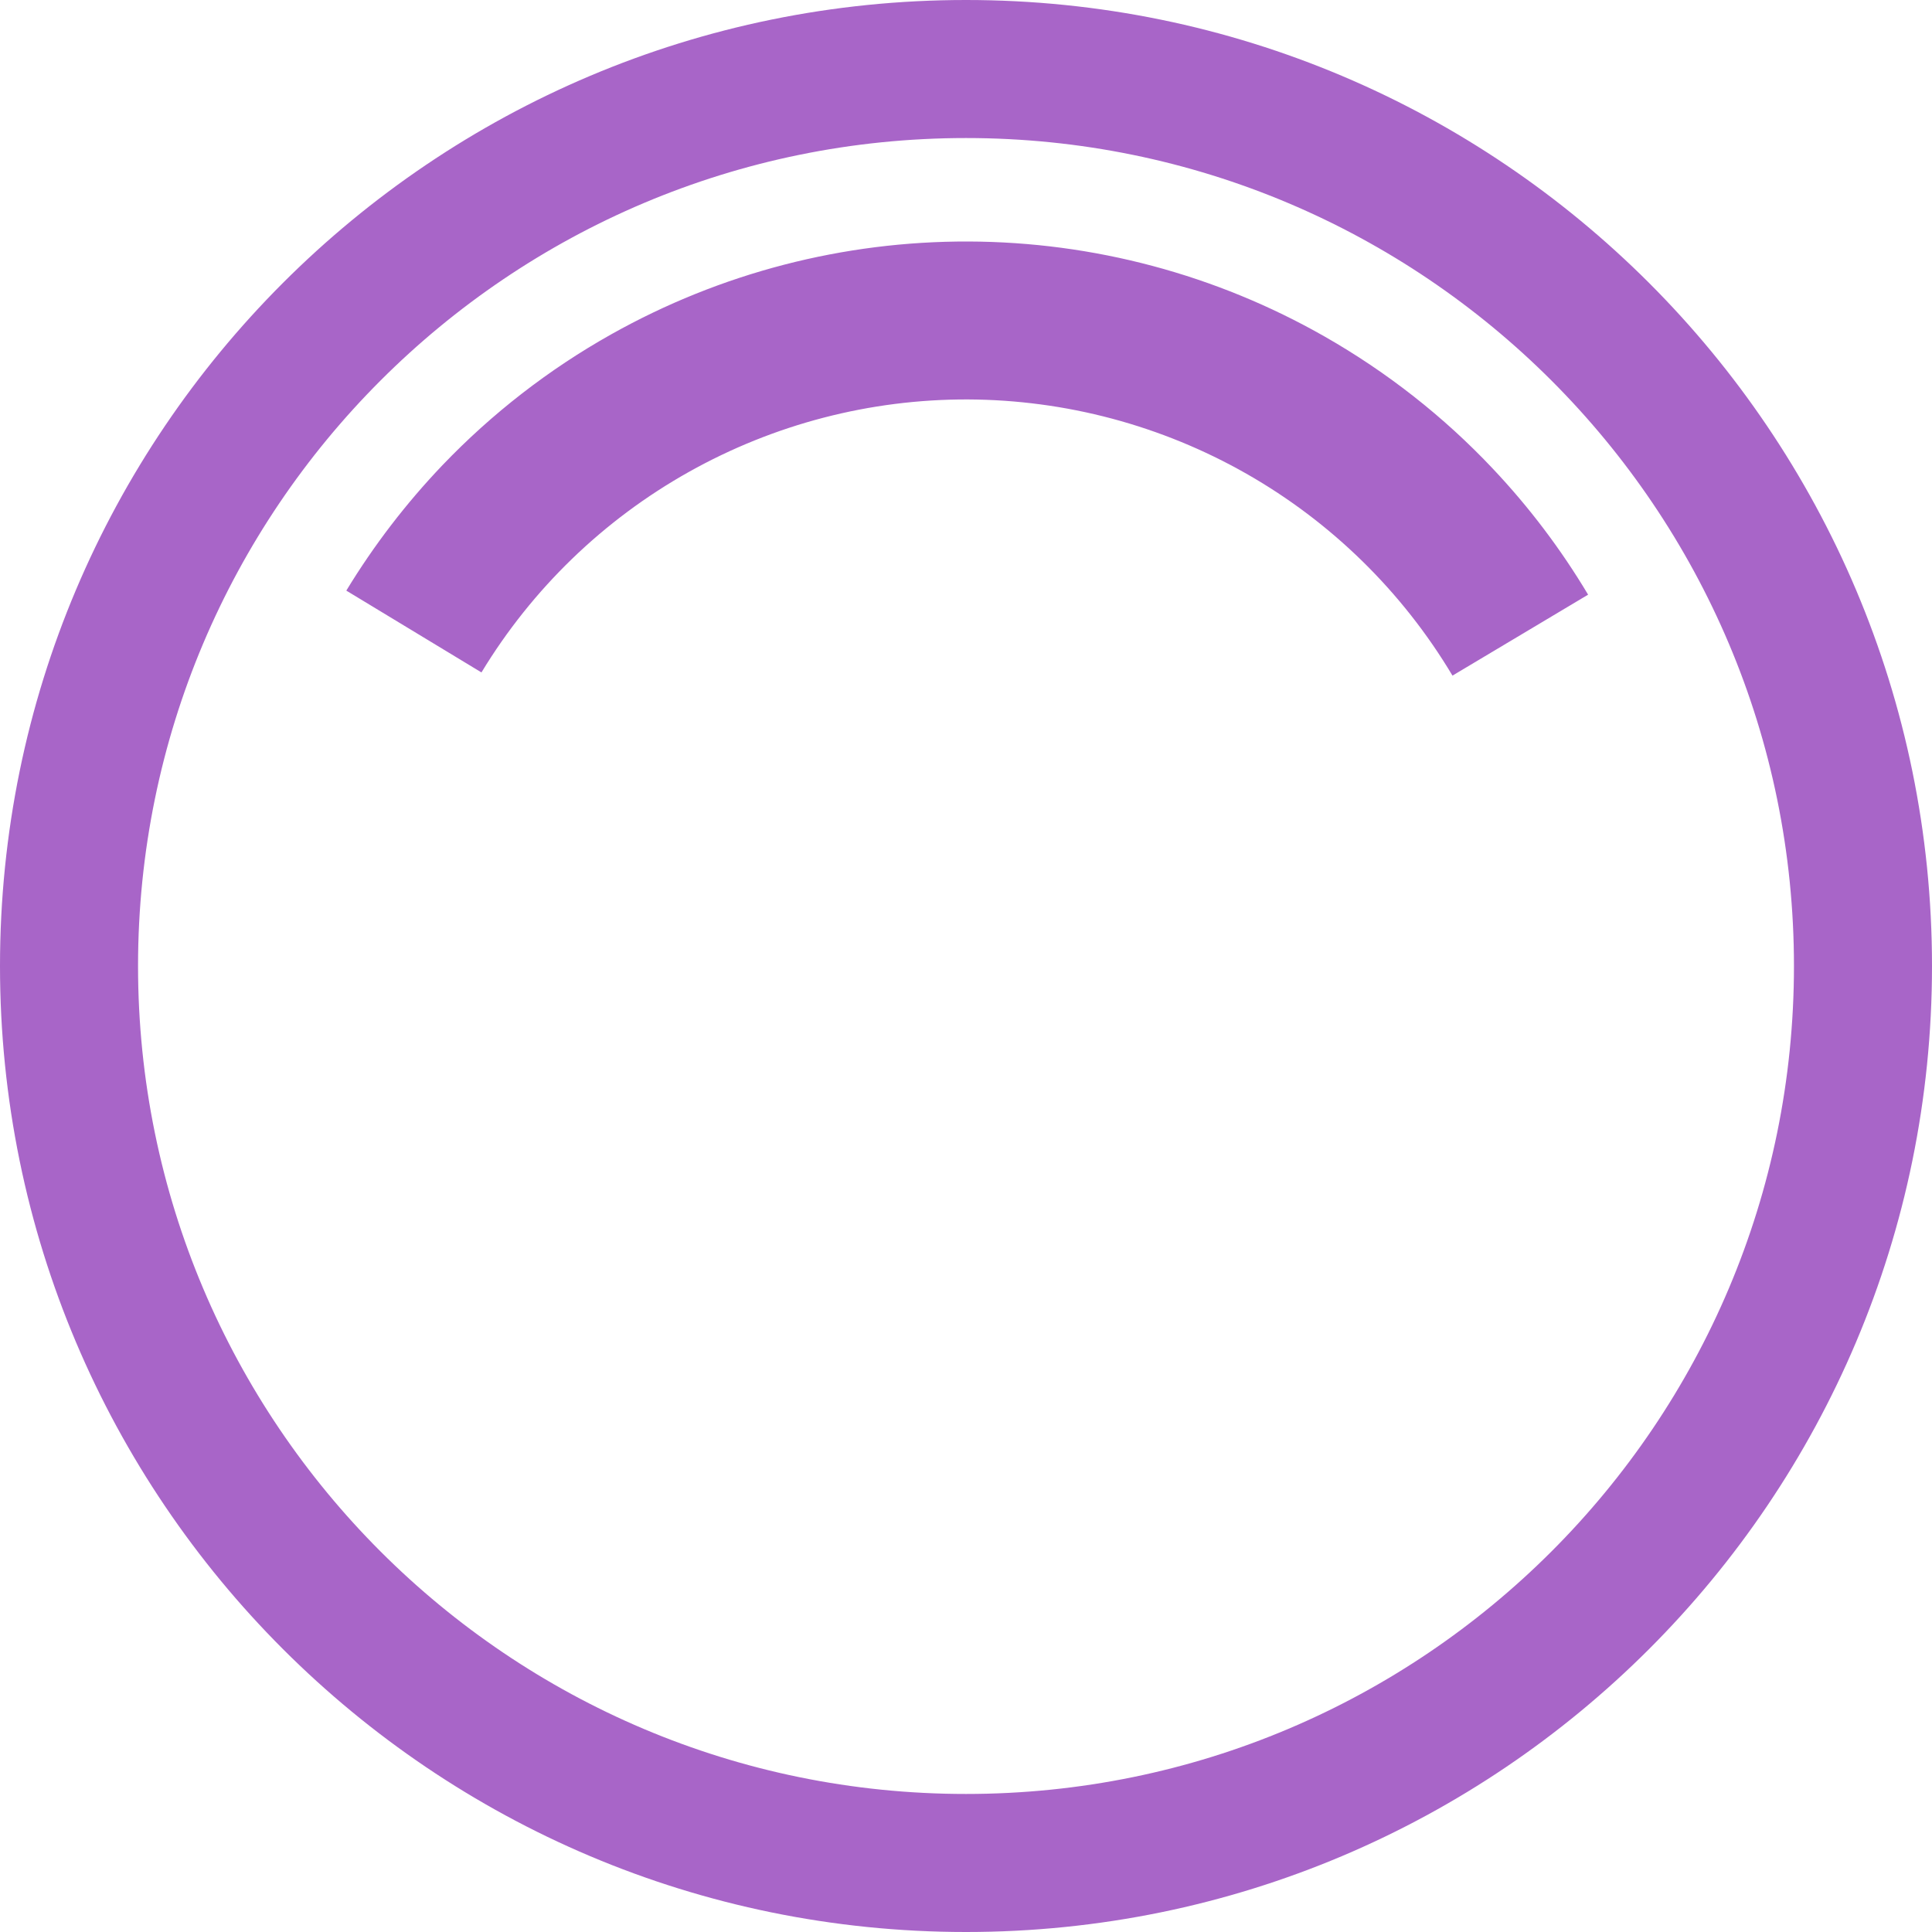 <svg width="20" height="20" viewBox="0 0 20 20" fill="none"
  xmlns="http://www.w3.org/2000/svg">
  <path fill-rule="evenodd" clip-rule="evenodd" d="M10 0C4.477 0 0 4.477 0 10C0 15.523 4.477 20 10 20C15.523 20 20 15.523 20 10C20 4.477 15.523 0 10 0ZM1.429 10C1.429 5.266 5.266 1.429 10 1.429C14.734 1.429 18.571 5.266 18.571 10C18.571 14.734 14.734 18.571 10 18.571C5.266 18.571 1.429 14.734 1.429 10ZM12.903 4.904C13.783 5.405 14.517 6.125 15.036 6.994L16.44 6.156C16.158 5.684 15.828 5.248 15.454 4.852C14.947 4.314 14.36 3.853 13.713 3.484C12.589 2.843 11.318 2.504 10.024 2.5C8.731 2.496 7.458 2.826 6.329 3.46C5.68 3.824 5.091 4.282 4.58 4.816C4.204 5.21 3.87 5.645 3.585 6.114L4.984 6.961C5.508 6.096 6.247 5.381 7.13 4.886C8.012 4.391 9.007 4.132 10.019 4.135C11.031 4.139 12.024 4.404 12.903 4.904Z" fill="#A865C8"/>
</svg>
  